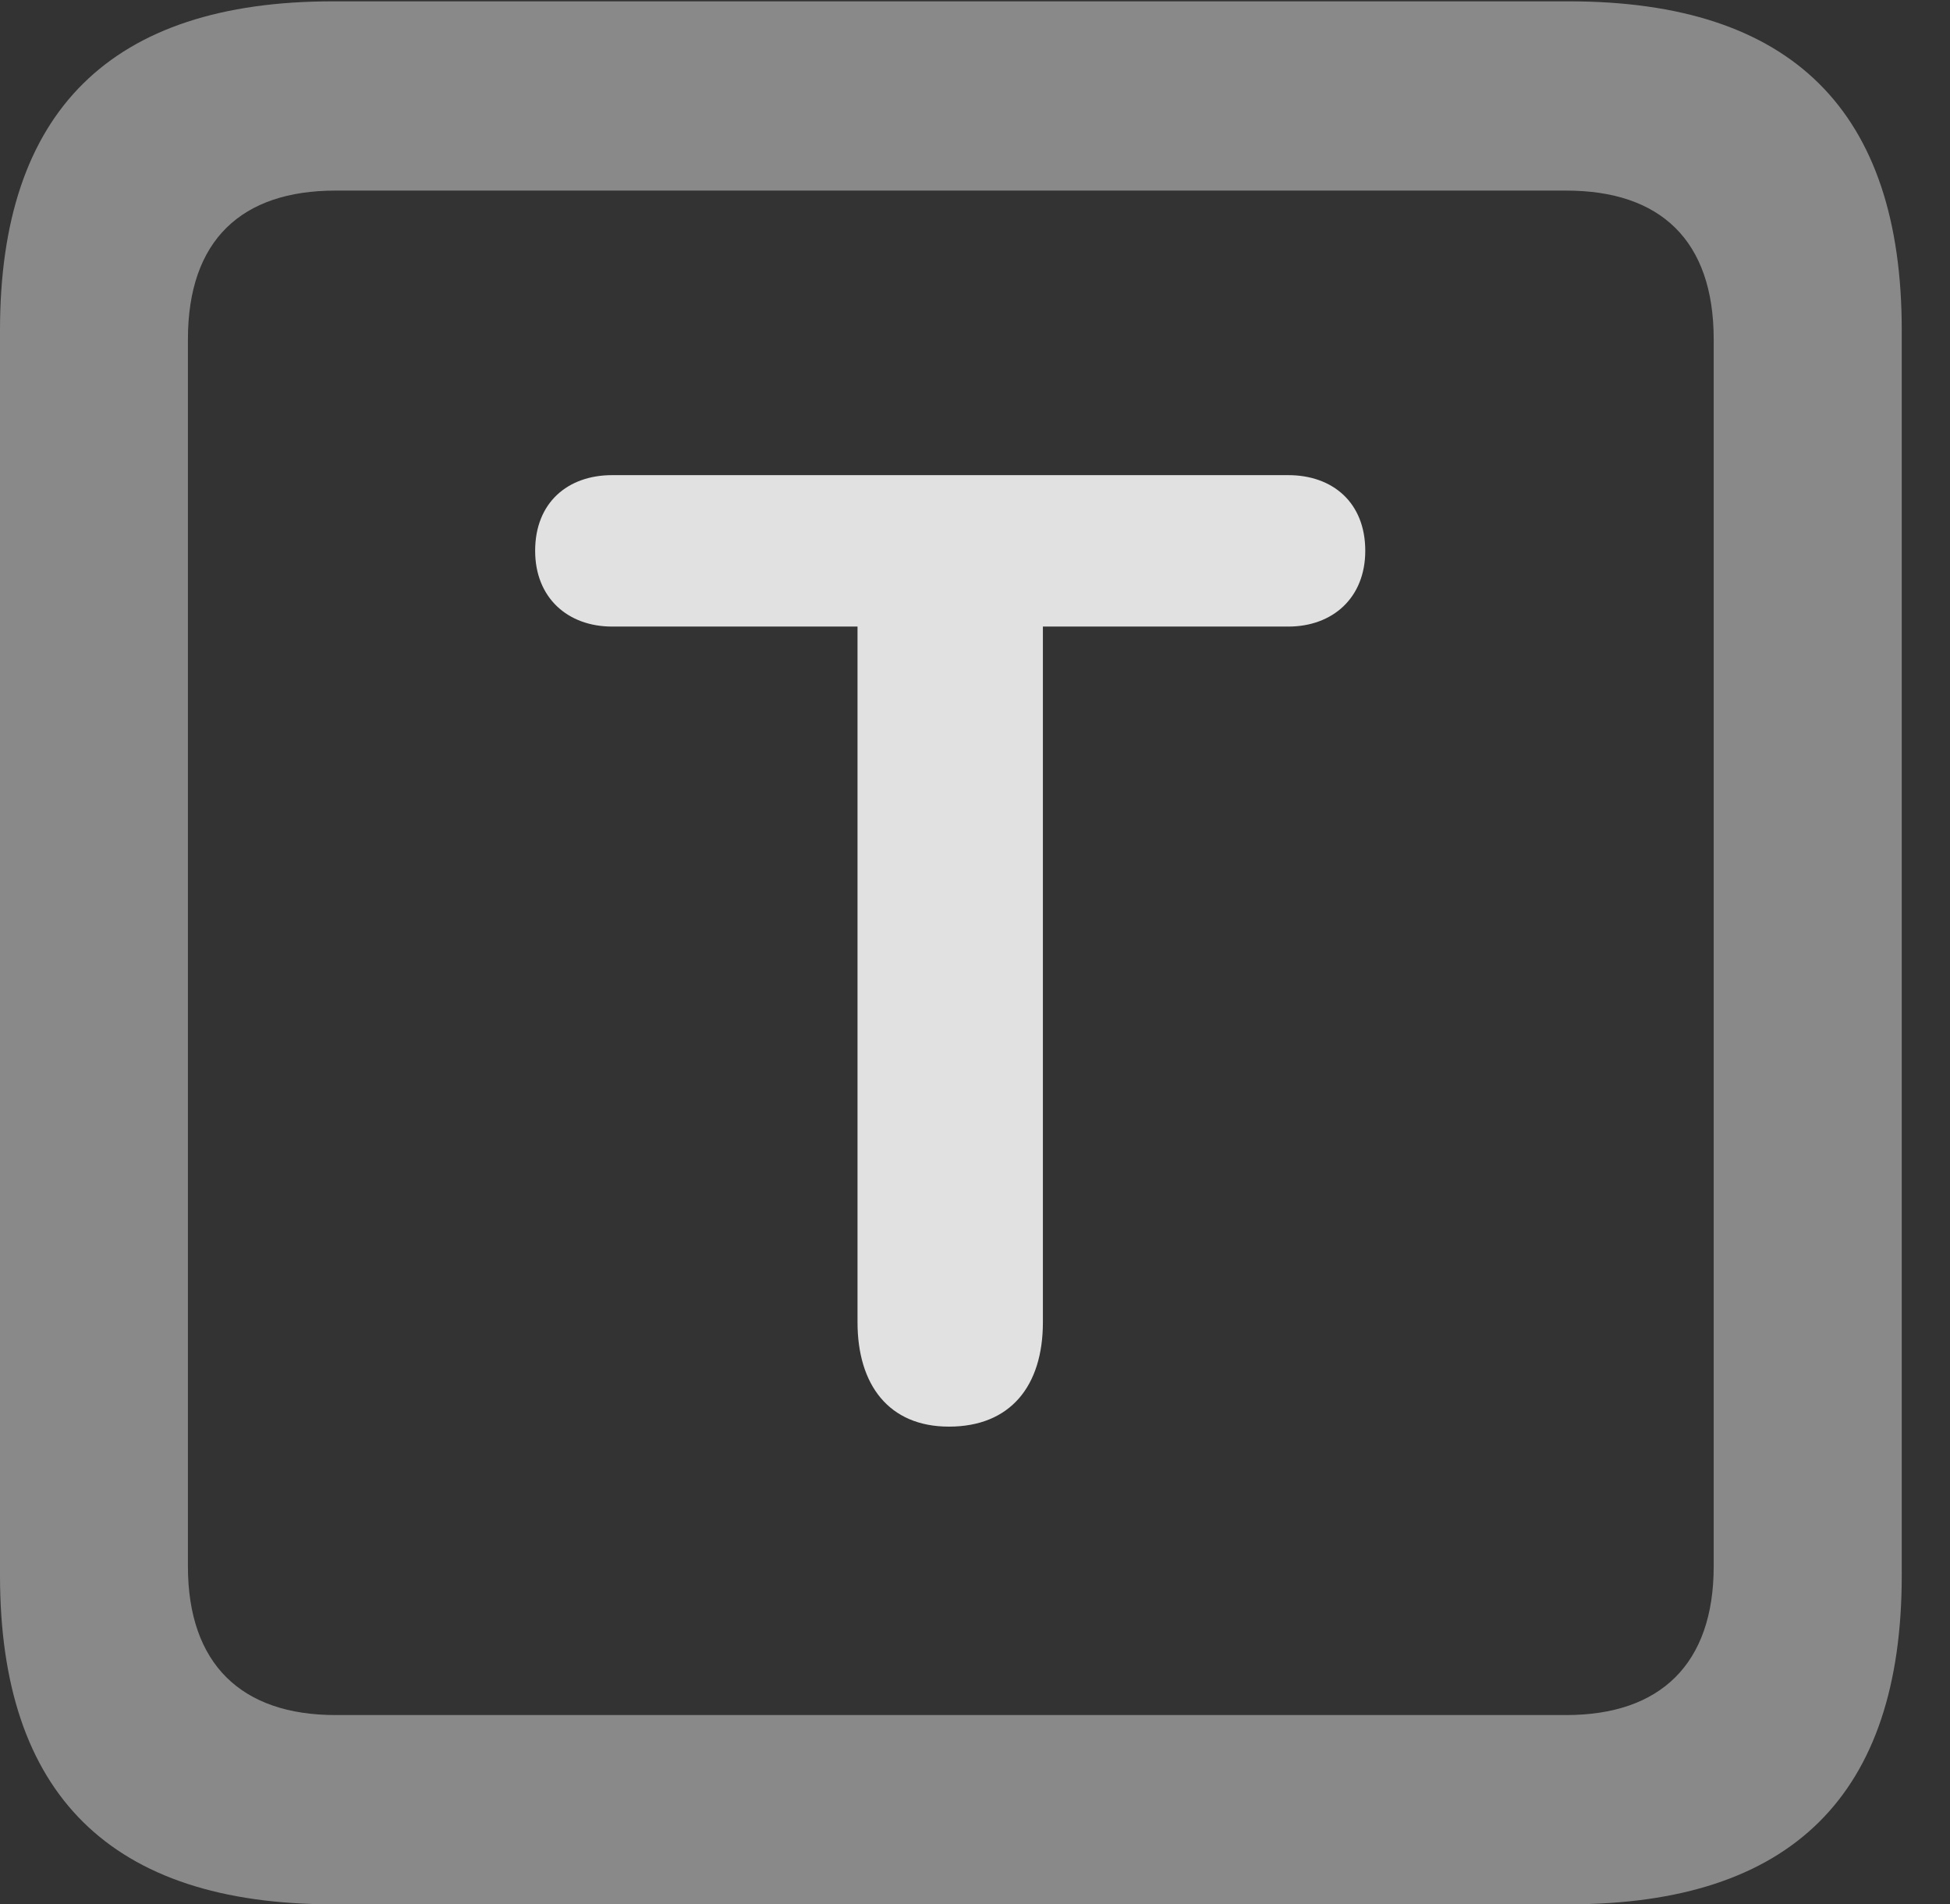 <?xml version="1.0" encoding="UTF-8"?>
<!--Generator: Apple Native CoreSVG 341-->
<!DOCTYPE svg
PUBLIC "-//W3C//DTD SVG 1.1//EN"
       "http://www.w3.org/Graphics/SVG/1.1/DTD/svg11.dtd">
<svg version="1.1" xmlns="http://www.w3.org/2000/svg" xmlns:xlink="http://www.w3.org/1999/xlink" viewBox="0 0 14.59 14.248">
 <rect x="0" y="0" width="14.59" height="14.248" fill="#333333" stroke="none"/>
 <g>
  <rect height="14.248" opacity="0" width="14.59" x="0" y="0"/>
  <path d="M2.49 14.248L11.738 14.248C13.408 14.248 14.229 13.428 14.229 11.787L14.229 2.471C14.229 0.83 13.408 0.01 11.738 0.01L2.49 0.01C0.83 0.01 0 0.83 0 2.471L0 11.787C0 13.428 0.83 14.248 2.49 14.248ZM2.51 12.832C1.807 12.832 1.406 12.451 1.406 11.719L1.406 2.539C1.406 1.797 1.807 1.426 2.51 1.426L11.719 1.426C12.422 1.426 12.822 1.797 12.822 2.539L12.822 11.719C12.822 12.451 12.422 12.832 11.719 12.832Z" fill="white" fill-opacity="0.425"/>
  <path d="M7.1 10.674C7.559 10.674 7.803 10.371 7.803 9.893L7.803 4.688L9.639 4.688C9.971 4.688 10.215 4.473 10.215 4.121C10.215 3.76 9.971 3.555 9.639 3.555L4.58 3.555C4.248 3.555 4.004 3.76 4.004 4.121C4.004 4.473 4.248 4.688 4.58 4.688L6.416 4.688L6.416 9.893C6.416 10.361 6.65 10.674 7.1 10.674Z" fill="white" fill-opacity="0.85"/>
 </g>
</svg>
